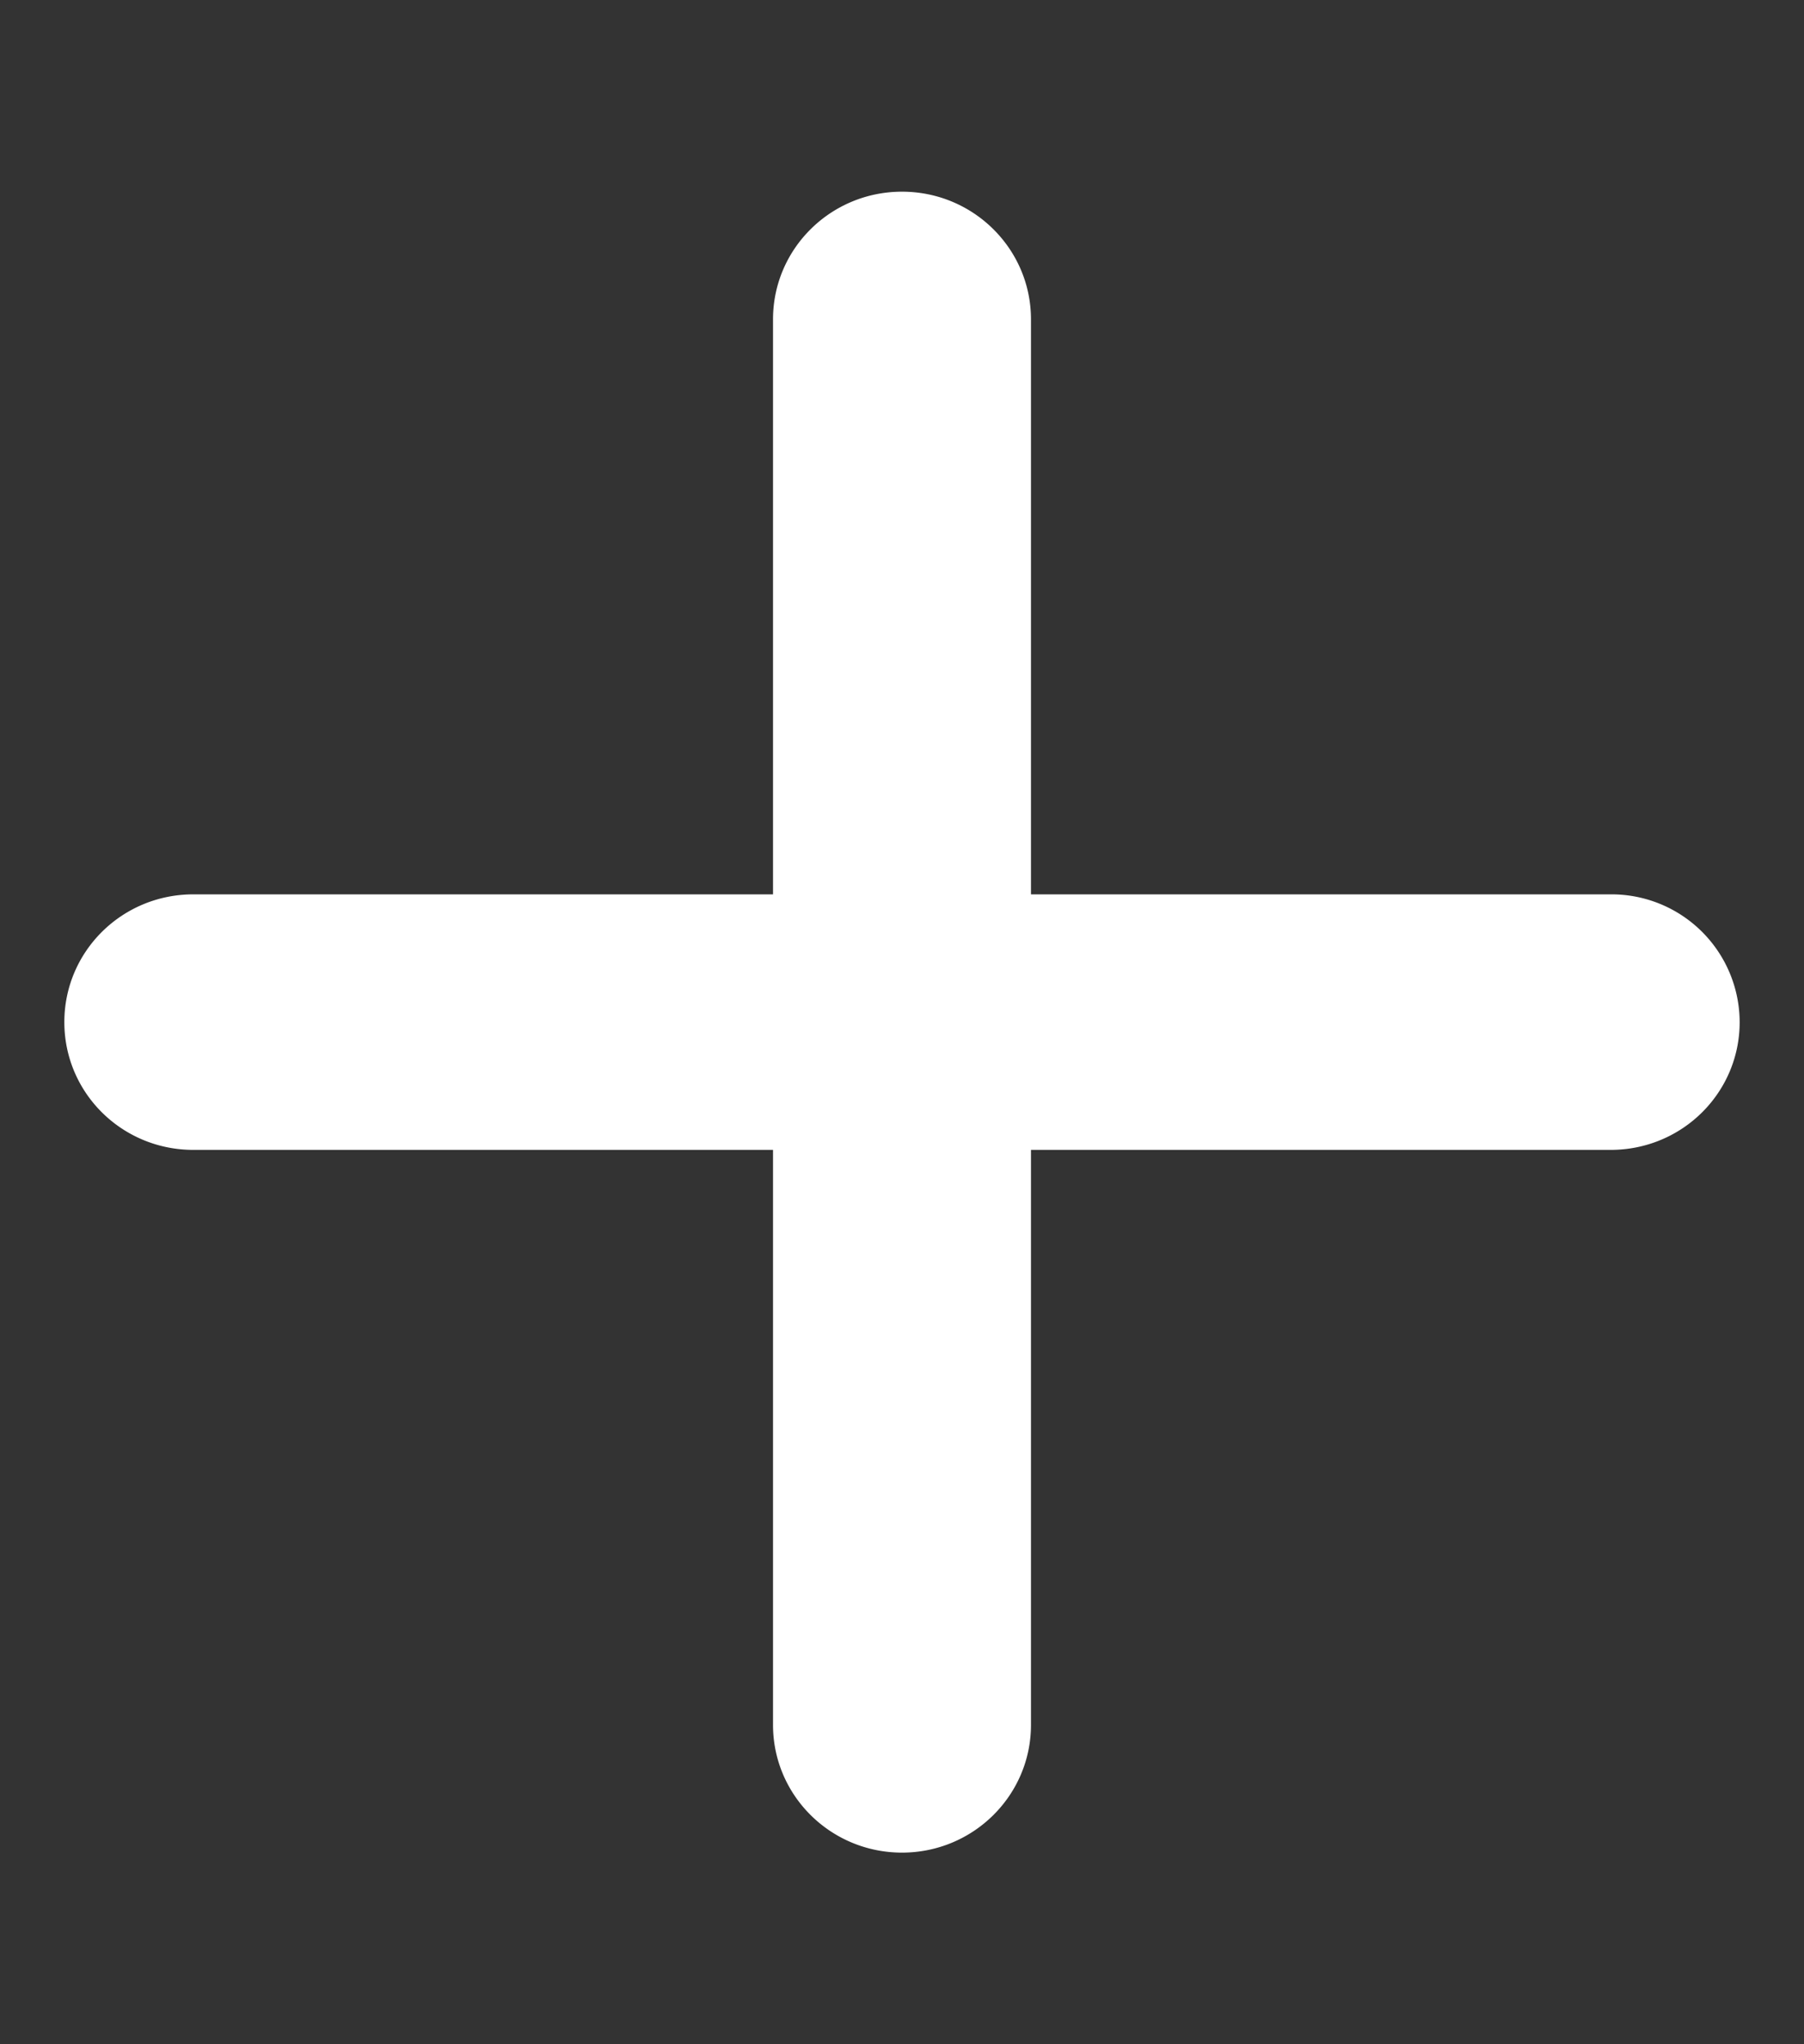 <svg xmlns="http://www.w3.org/2000/svg" width="30" height="34"><rect width="100%" height="100%" fill="#333333" stroke="none"/><path d="M17.145 5.313c0-1.176-.961-2.125-2.145-2.125-1.184 0-2.145.949-2.145 2.124v9.563h-9.64c-1.188 0-2.145.95-2.145 2.125 0 1.176.957 2.125 2.145 2.125h9.64v9.563c0 1.175.961 2.125 2.145 2.125 1.184 0 2.145-.95 2.145-2.125v-9.563h9.64c1.188 0 2.145-.95 2.145-2.125a2.131 2.131 0 0 0-2.145-2.125h-9.64Zm0 0" style="stroke:none;fill-rule:nonzero;fill:#fff;fill-opacity:1"/></svg>